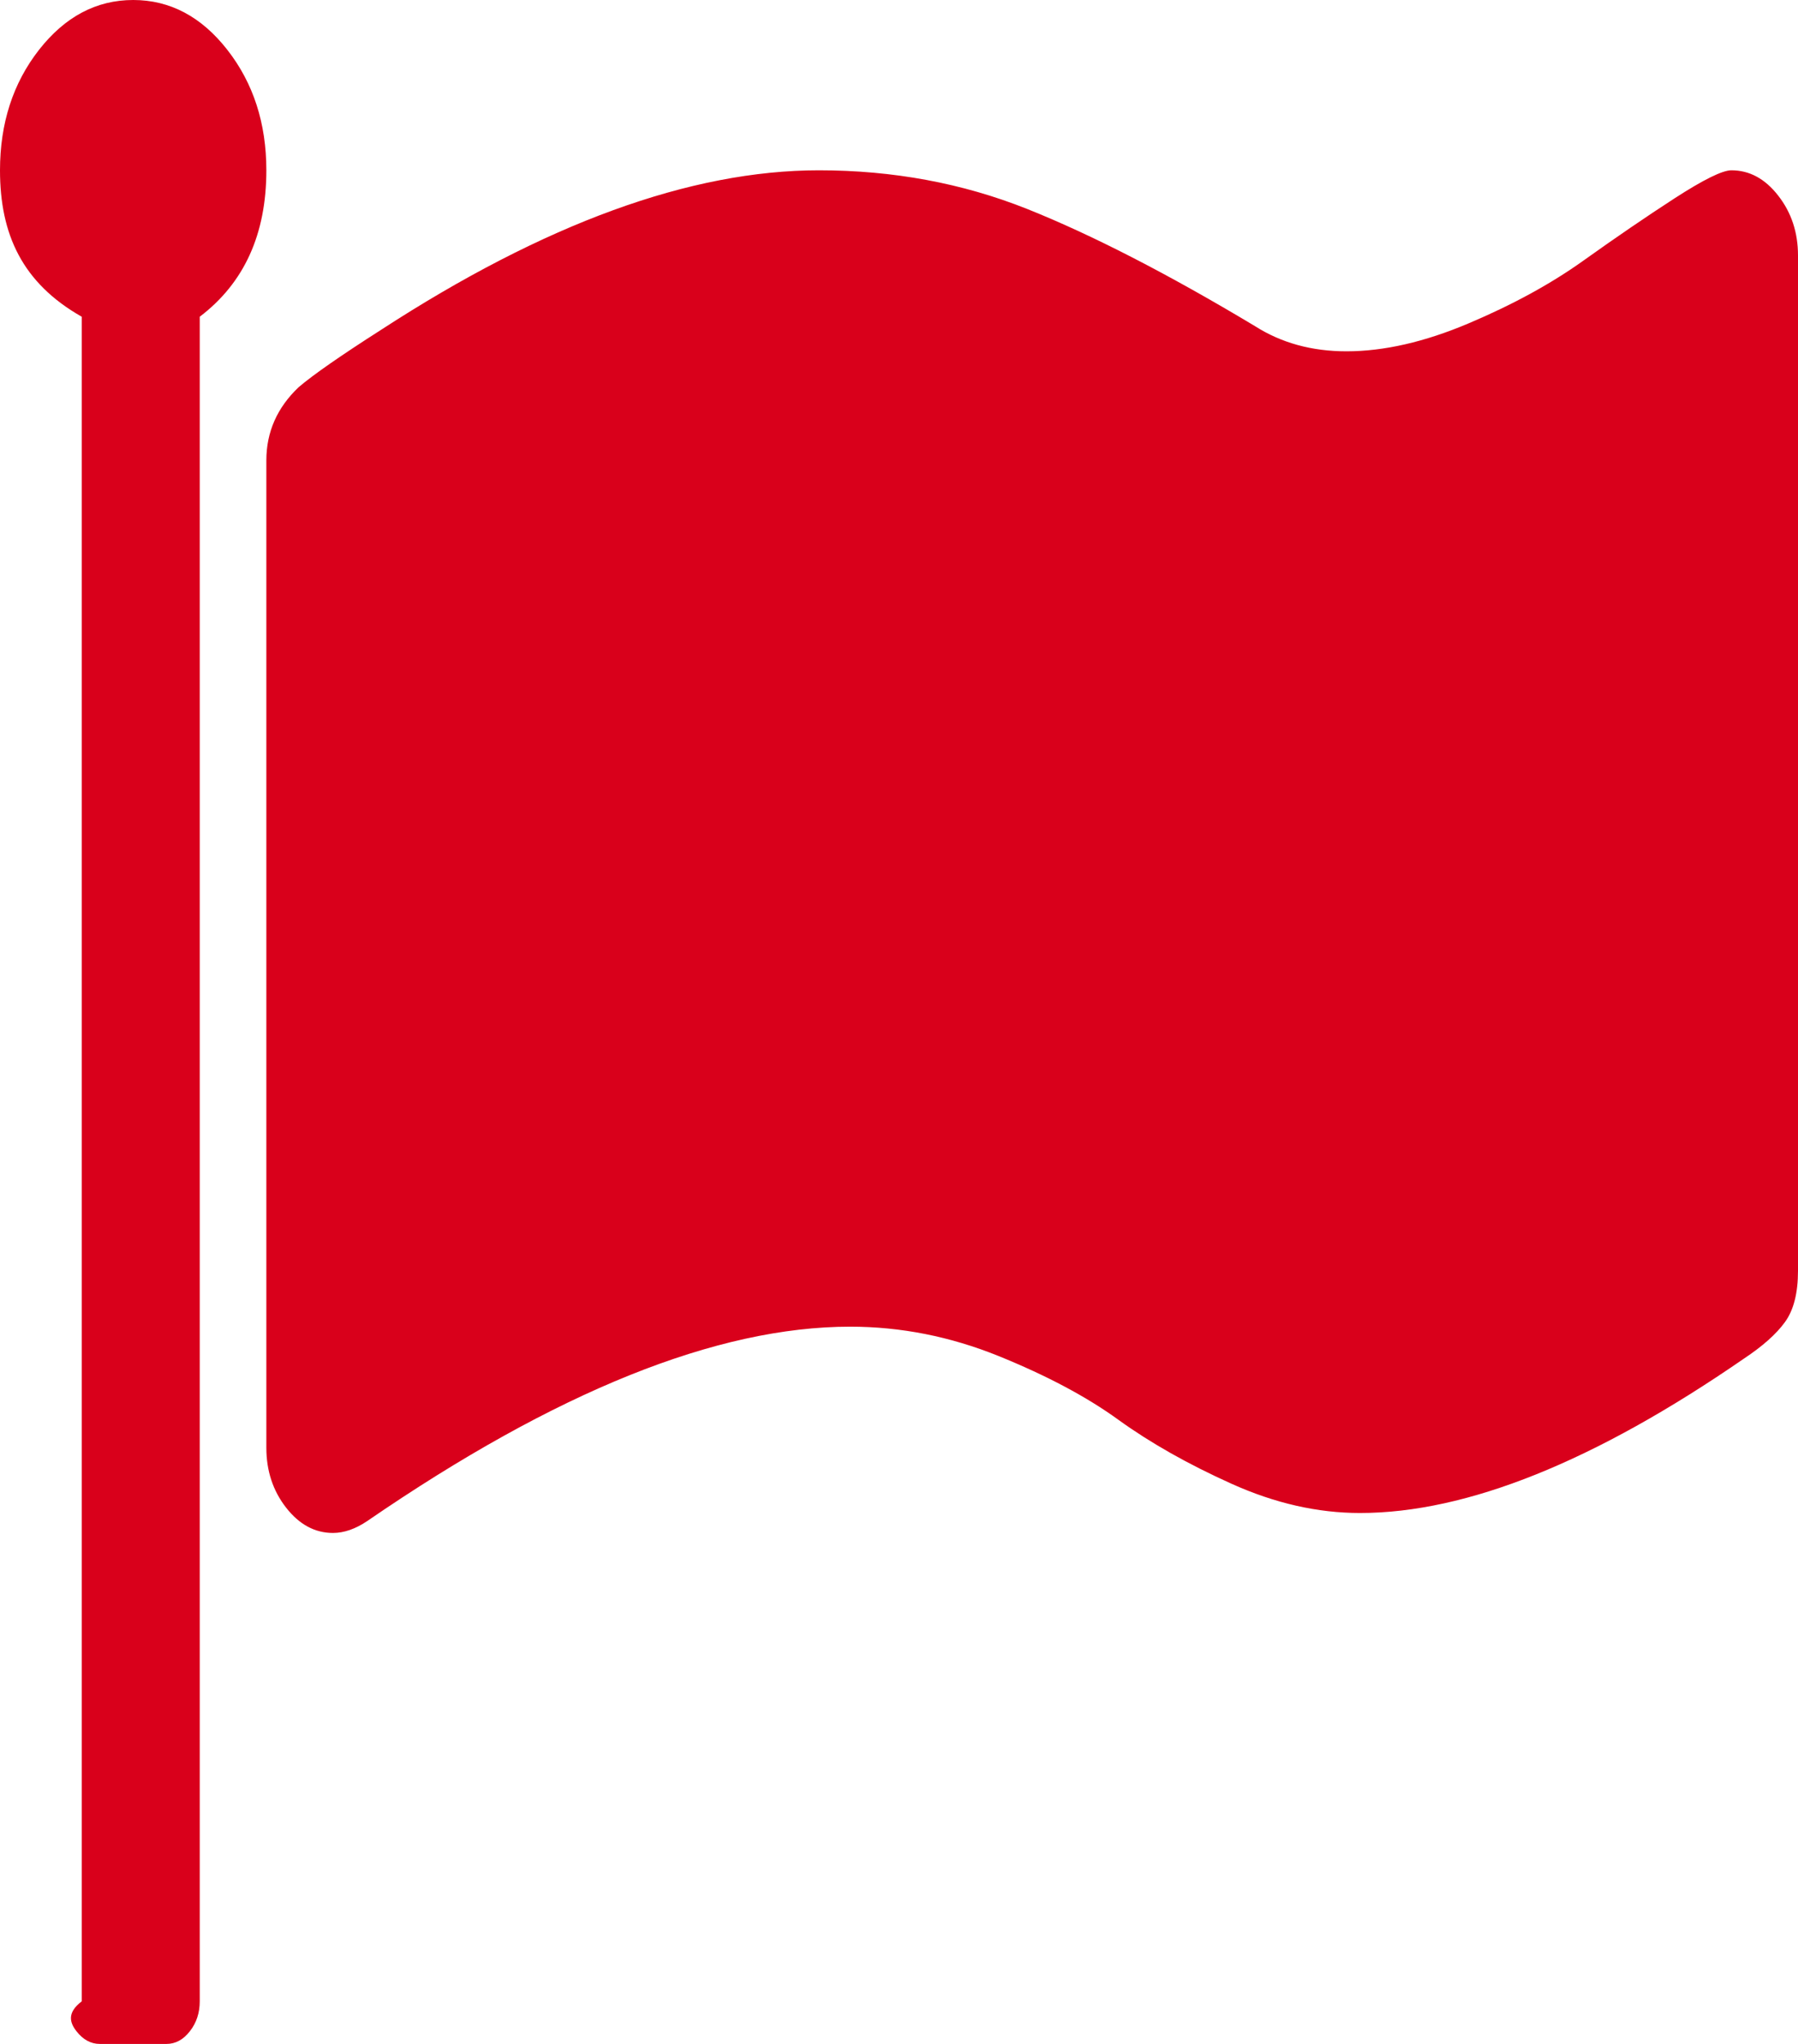 ﻿<?xml version="1.0" encoding="utf-8"?>
<svg version="1.1" xmlns:xlink="http://www.w3.org/1999/xlink" width="22px" height="25px" xmlns="http://www.w3.org/2000/svg">
  <g transform="matrix(1 0 0 1 -100 -904 )">
    <path d="M 2.782 0.61  C 3.1 1.017  3.259 1.508  3.259 2.083  C 3.259 2.865  2.988 3.461  2.444 3.874  L 2.444 24.479  C 2.444 24.62  2.404 24.742  2.323 24.845  C 2.243 24.948  2.147 25  2.037 25  L 1.222 25  C 1.112 25  1.016 24.948  0.936 24.845  C 0.855 24.742  0.815 24.62  1 24.479  L 1 3.874  C 0.272 3.461  0 2.865  0 2.083  C 0 1.508  0.159 1.017  0.477 0.61  C 0.796 0.203  1.18 0  1.63 0  C 2.079 0  2.464 0.203  2.782 0.61  Z M 21.758 2.393  C 21.919 2.599  22 2.843  22 3.125  L 22 15.544  C 22 15.815  21.947 16.024  21.841 16.17  C 21.735 16.317  21.567 16.466  21.338 16.618  C 19.513 17.877  17.947 18.506  16.64 18.506  C 16.122 18.506  15.598 18.387  15.068 18.148  C 14.537 17.909  14.077 17.649  13.686 17.367  C 13.296 17.084  12.806 16.824  12.216 16.585  C 11.626 16.347  11.021 16.227  10.402 16.227  C 8.772 16.227  6.803 17.019  4.494 18.604  C 4.35 18.701  4.21 18.75  4.074 18.75  C 3.853 18.75  3.662 18.647  3.501 18.441  C 3.34 18.235  3.259 17.99  3.259 17.708  L 3.259 5.632  C 3.259 5.284  3.391 4.986  3.654 4.736  C 3.832 4.584  4.167 4.351  4.66 4.036  C 6.663 2.734  8.449 2.083  10.02 2.083  C 10.928 2.083  11.777 2.241  12.566 2.555  C 13.355 2.87  14.285 3.347  15.354 3.988  C 15.677 4.194  16.05 4.297  16.475 4.297  C 16.933 4.297  17.432 4.183  17.97 3.955  C 18.509 3.727  18.976 3.472  19.371 3.19  C 19.766 2.908  20.139 2.653  20.491 2.425  C 20.844 2.197  21.075 2.083  21.185 2.083  C 21.406 2.083  21.597 2.186  21.758 2.393  Z " fill-rule="nonzero" fill="#d9001b" stroke="none" transform="matrix(1 0 0 1 100 904 )" />
  </g>
</svg>